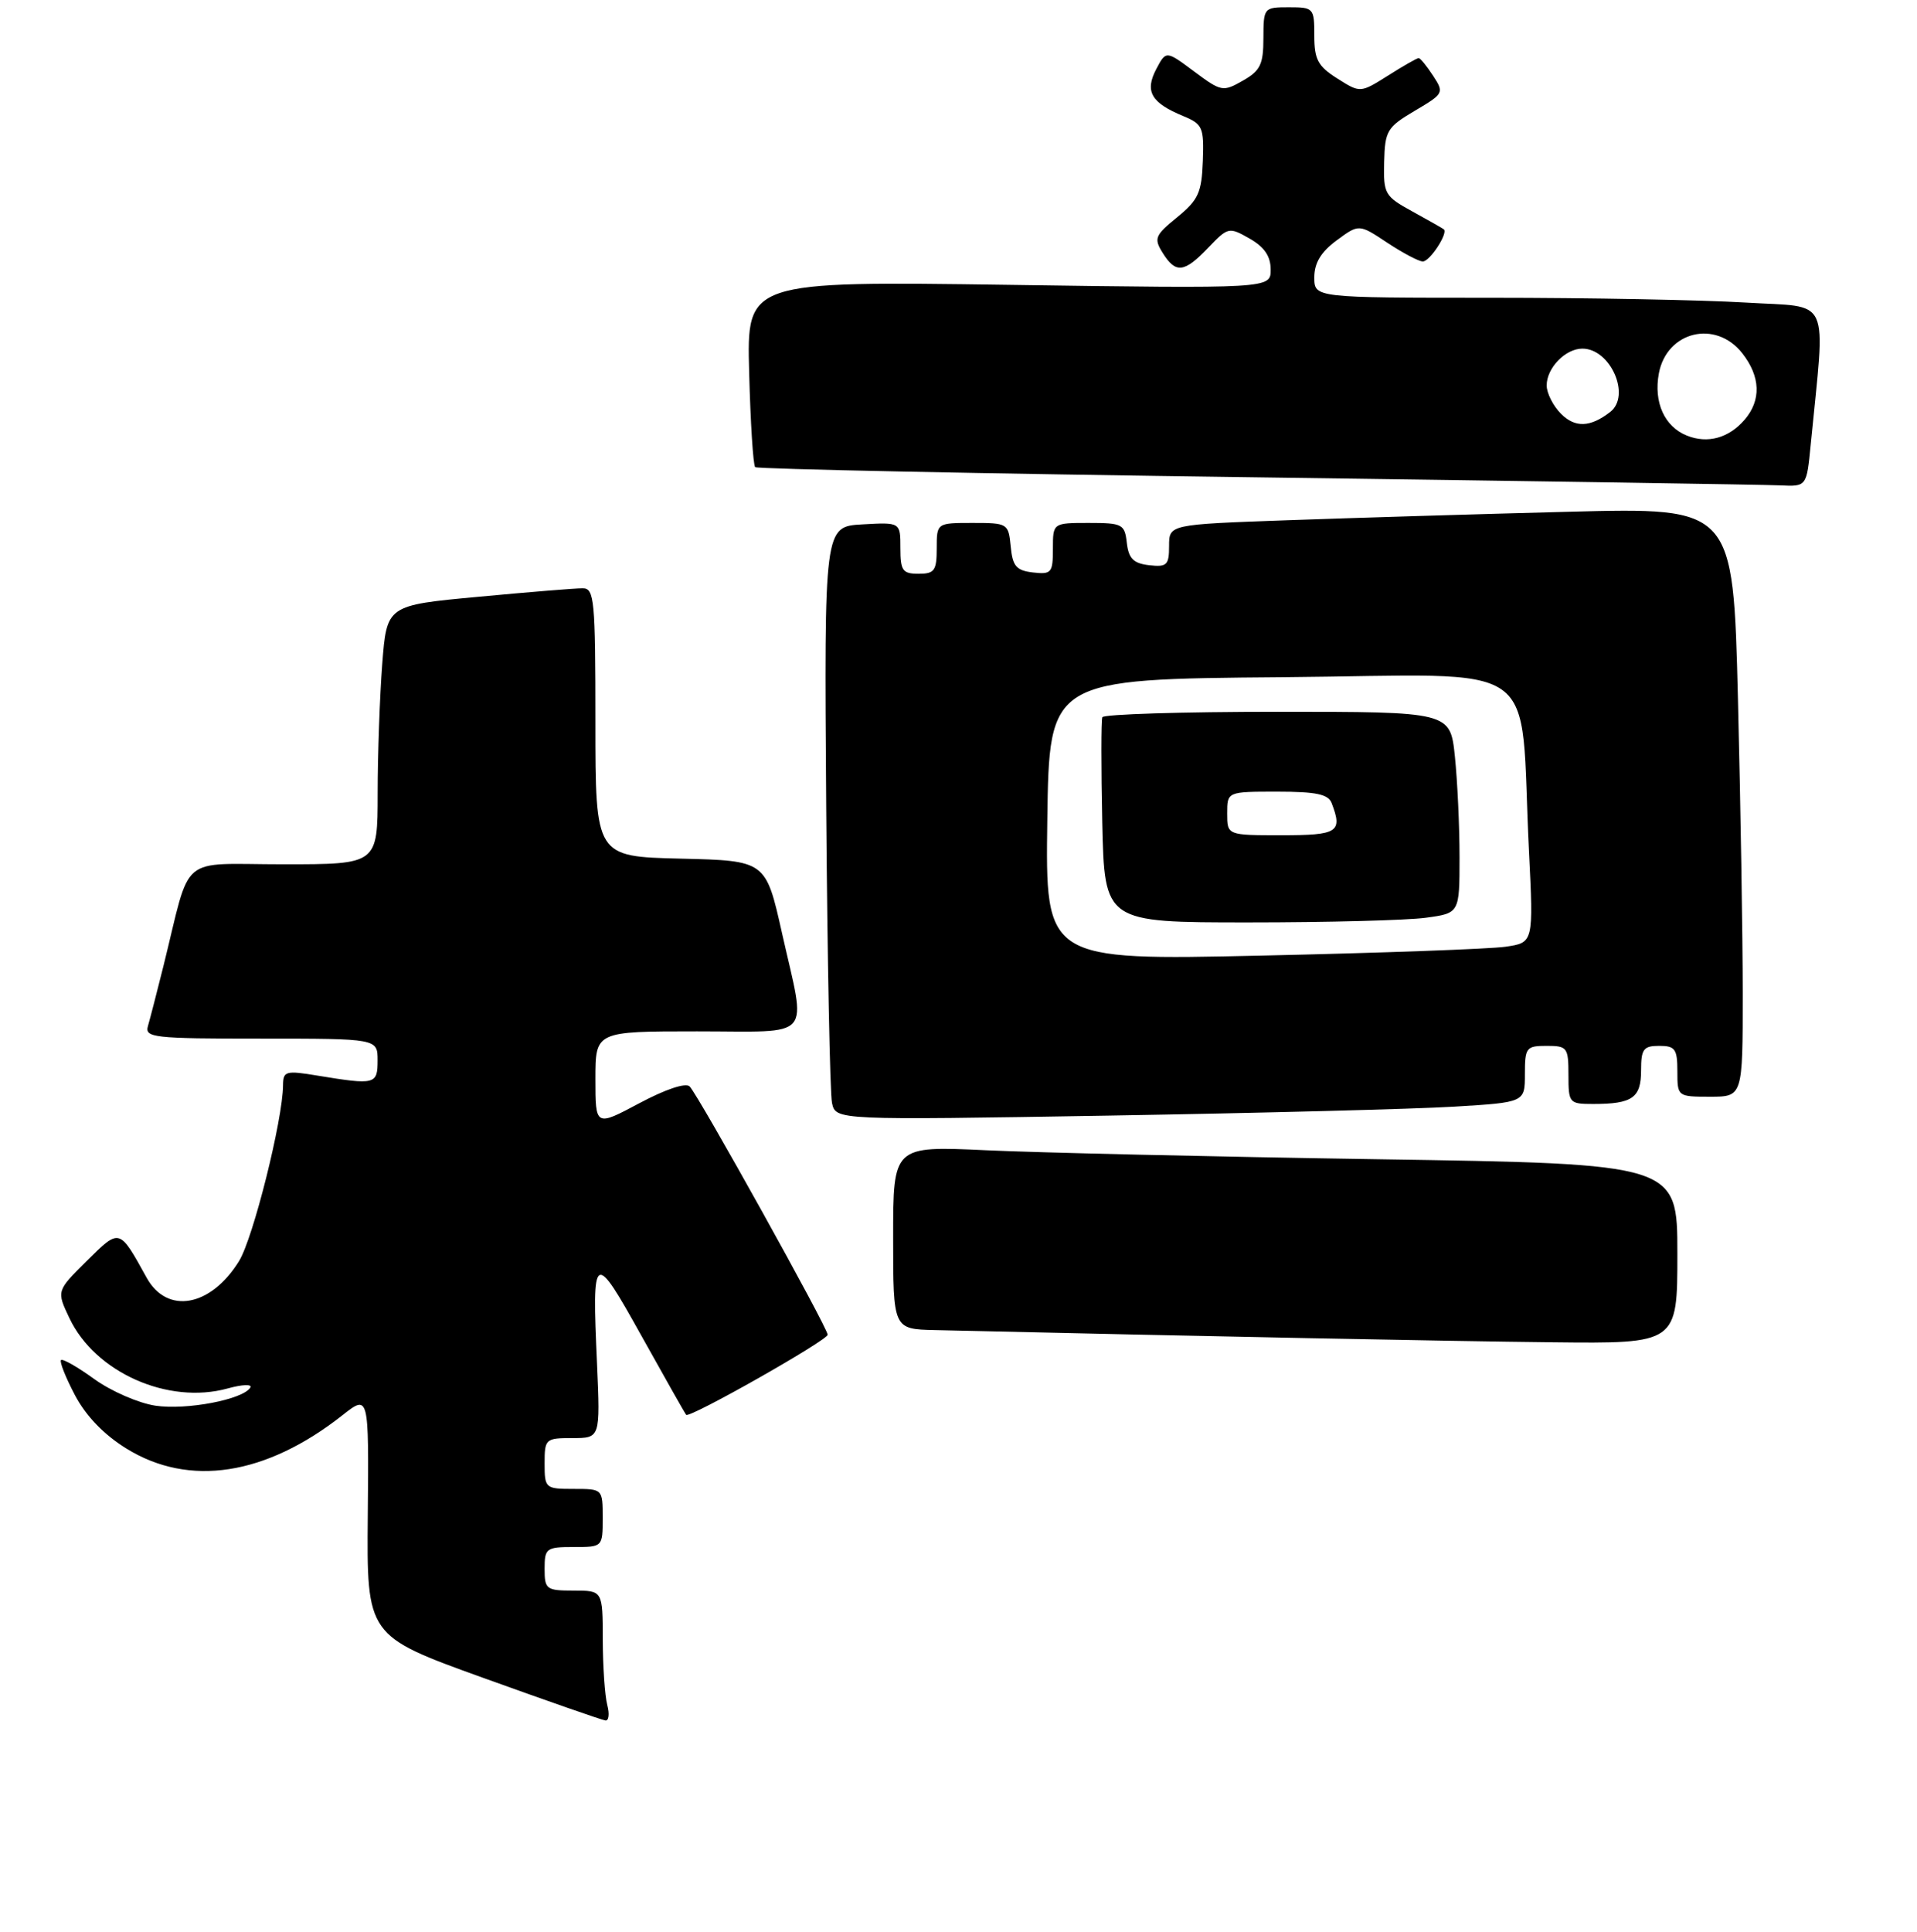 <?xml version="1.0" encoding="UTF-8" standalone="no"?>
<!DOCTYPE svg PUBLIC "-//W3C//DTD SVG 1.1//EN" "http://www.w3.org/Graphics/SVG/1.1/DTD/svg11.dtd" >
<svg xmlns="http://www.w3.org/2000/svg" xmlns:xlink="http://www.w3.org/1999/xlink" version="1.1" viewBox="0 0 264 266">
 <g >
 <path fill="currentColor"
d=" M 83.63 234.75 C 83.30 233.51 83.02 229.46 83.01 225.75 C 83.00 219.00 83.00 219.00 79.00 219.00 C 75.22 219.00 75.00 218.83 75.00 216.00 C 75.00 213.17 75.22 213.00 79.00 213.00 C 83.00 213.00 83.00 213.00 83.00 209.00 C 83.00 205.00 83.00 205.00 79.00 205.00 C 75.10 205.00 75.00 204.92 75.00 201.50 C 75.00 198.11 75.12 198.00 78.84 198.00 C 82.67 198.00 82.67 198.00 82.22 187.74 C 81.52 172.21 81.74 172.08 88.38 184.00 C 91.60 189.78 94.35 194.64 94.50 194.80 C 94.96 195.31 113.96 184.55 113.98 183.77 C 114.00 182.84 96.20 150.83 94.98 149.59 C 94.44 149.04 91.66 149.97 88.04 151.90 C 82.00 155.12 82.00 155.12 82.00 148.56 C 82.00 142.00 82.00 142.00 96.00 142.00 C 112.28 142.00 111.05 143.41 107.70 128.50 C 105.46 118.50 105.46 118.50 93.73 118.22 C 82.00 117.94 82.00 117.94 82.00 99.47 C 82.00 82.55 81.85 81.00 80.25 81.00 C 79.29 80.99 72.82 81.52 65.88 82.17 C 53.27 83.34 53.27 83.34 52.64 91.42 C 52.30 95.86 52.01 103.89 52.01 109.25 C 52.00 119.00 52.00 119.00 39.04 119.00 C 24.39 119.00 26.41 117.29 22.51 133.00 C 21.62 136.57 20.66 140.29 20.38 141.25 C 19.90 142.87 21.10 143.00 35.93 143.00 C 52.00 143.00 52.00 143.00 52.00 146.00 C 52.00 149.32 51.68 149.40 43.75 148.10 C 39.35 147.37 39.00 147.47 38.98 149.41 C 38.95 154.17 34.86 170.49 32.92 173.63 C 29.02 179.94 23.02 181.02 20.20 175.93 C 16.40 169.06 16.52 169.09 11.94 173.62 C 7.78 177.74 7.78 177.74 9.56 181.49 C 13.11 188.97 23.16 193.43 31.35 191.17 C 33.37 190.61 34.77 190.56 34.47 191.05 C 33.45 192.70 25.68 194.18 21.40 193.54 C 19.07 193.19 15.29 191.54 12.99 189.88 C 10.69 188.21 8.63 187.04 8.40 187.26 C 8.18 187.49 9.04 189.66 10.32 192.09 C 11.84 194.96 14.31 197.53 17.40 199.44 C 26.05 204.79 36.59 203.17 47.15 194.86 C 50.80 191.99 50.80 191.99 50.65 208.61 C 50.50 225.23 50.50 225.23 66.50 231.00 C 75.30 234.17 82.89 236.82 83.37 236.88 C 83.84 236.95 83.96 235.99 83.63 234.75 Z  M 231.00 172.62 C 231.00 160.24 231.00 160.24 189.75 159.61 C 167.06 159.26 142.76 158.70 135.75 158.37 C 123.00 157.78 123.00 157.78 123.00 170.39 C 123.00 183.00 123.00 183.00 128.75 183.13 C 166.78 184.01 199.68 184.66 213.75 184.81 C 231.00 185.00 231.00 185.00 231.00 172.62 Z  M 200.25 152.37 C 210.00 151.78 210.00 151.78 210.00 147.89 C 210.00 144.23 210.18 144.00 213.00 144.00 C 215.83 144.00 216.00 144.22 216.00 148.00 C 216.00 151.89 216.10 152.00 219.42 152.00 C 224.80 152.00 226.00 151.16 226.00 147.39 C 226.00 144.44 226.32 144.00 228.50 144.00 C 230.69 144.00 231.00 144.43 231.00 147.50 C 231.00 150.98 231.02 151.00 235.50 151.00 C 240.00 151.00 240.00 151.00 240.00 136.75 C 240.00 128.91 239.70 110.66 239.34 96.19 C 238.68 69.87 238.68 69.87 216.09 70.46 C 203.66 70.78 186.19 71.31 177.25 71.63 C 161.00 72.21 161.00 72.21 161.00 75.17 C 161.00 77.81 160.70 78.10 158.25 77.82 C 156.09 77.57 155.43 76.91 155.18 74.75 C 154.89 72.16 154.57 72.00 149.93 72.00 C 145.00 72.00 145.00 72.00 145.00 75.57 C 145.00 78.87 144.80 79.11 142.25 78.82 C 139.96 78.55 139.45 77.96 139.19 75.25 C 138.88 72.06 138.78 72.00 133.94 72.00 C 129.00 72.00 129.00 72.00 129.00 75.50 C 129.00 78.57 128.69 79.00 126.50 79.00 C 124.30 79.00 124.00 78.57 124.00 75.45 C 124.00 71.90 124.00 71.90 118.75 72.20 C 113.50 72.50 113.50 72.50 113.78 111.00 C 113.94 132.18 114.30 150.56 114.58 151.87 C 115.10 154.23 115.10 154.23 152.80 153.60 C 173.53 153.25 194.89 152.70 200.25 152.37 Z  M 249.36 61.25 C 251.40 40.34 252.34 42.39 240.41 41.66 C 234.51 41.30 218.73 41.00 205.34 41.00 C 181.00 41.00 181.00 41.00 181.00 38.19 C 181.00 36.21 181.91 34.70 184.07 33.10 C 187.15 30.83 187.15 30.83 191.05 33.42 C 193.20 34.84 195.40 36.00 195.94 36.00 C 196.91 36.00 199.48 32.07 198.83 31.57 C 198.65 31.43 196.70 30.32 194.50 29.11 C 190.69 27.02 190.51 26.70 190.62 22.29 C 190.73 17.99 191.03 17.51 194.84 15.25 C 198.84 12.89 198.90 12.78 197.35 10.42 C 196.48 9.09 195.59 8.00 195.37 8.00 C 195.14 8.00 193.24 9.08 191.15 10.41 C 187.33 12.81 187.33 12.81 184.17 10.81 C 181.49 9.12 181.00 8.19 181.00 4.90 C 181.00 1.11 180.90 1.00 177.50 1.00 C 174.05 1.00 174.00 1.06 173.99 5.25 C 173.99 8.87 173.57 9.74 171.15 11.11 C 168.42 12.67 168.18 12.62 164.45 9.84 C 160.58 6.95 160.58 6.95 159.22 9.54 C 157.63 12.59 158.53 14.15 162.95 15.98 C 165.62 17.09 165.82 17.53 165.65 22.17 C 165.49 26.52 165.04 27.52 162.12 29.91 C 159.04 32.41 158.88 32.83 160.12 34.82 C 161.92 37.70 163.08 37.57 166.40 34.10 C 169.12 31.26 169.25 31.23 172.09 32.85 C 174.13 34.01 174.99 35.28 174.99 37.12 C 175.00 39.74 175.00 39.74 138.92 39.22 C 102.83 38.71 102.83 38.71 103.17 51.27 C 103.35 58.18 103.72 64.05 104.00 64.32 C 104.28 64.58 135.32 65.22 173.00 65.72 C 210.68 66.23 243.14 66.73 245.15 66.83 C 248.80 67.00 248.80 67.00 249.36 61.25 Z  M 144.23 112.87 C 144.50 93.50 144.50 93.50 176.65 93.24 C 213.21 92.94 209.22 90.12 210.56 117.15 C 211.19 129.79 211.19 129.79 207.34 130.35 C 205.23 130.66 190.10 131.21 173.73 131.57 C 143.96 132.23 143.96 132.23 144.23 112.87 Z  M 196.36 126.36 C 201.00 125.73 201.00 125.73 201.00 118.01 C 201.00 113.77 200.71 107.53 200.36 104.15 C 199.72 98.00 199.72 98.00 175.92 98.00 C 162.83 98.00 151.98 98.34 151.81 98.75 C 151.64 99.16 151.64 105.69 151.80 113.25 C 152.11 127.00 152.11 127.00 171.91 127.00 C 182.81 127.00 193.81 126.71 196.36 126.36 Z  M 232.32 59.98 C 229.22 58.75 227.71 55.38 228.45 51.41 C 229.54 45.61 236.27 43.98 239.93 48.63 C 242.46 51.85 242.57 55.11 240.25 57.80 C 238.07 60.32 235.17 61.12 232.32 59.98 Z  M 214.98 56.98 C 213.89 55.89 213.00 54.13 213.00 53.07 C 213.00 50.66 215.58 48.00 217.92 48.00 C 221.79 48.00 224.64 54.48 221.75 56.72 C 219.01 58.85 216.92 58.92 214.98 56.98 Z  M 169.00 112.00 C 169.00 109.00 169.00 109.00 175.89 109.00 C 181.26 109.00 182.92 109.35 183.39 110.58 C 184.92 114.57 184.25 115.00 176.50 115.00 C 169.00 115.00 169.00 115.00 169.00 112.00 Z "/>
</g>
</svg>
